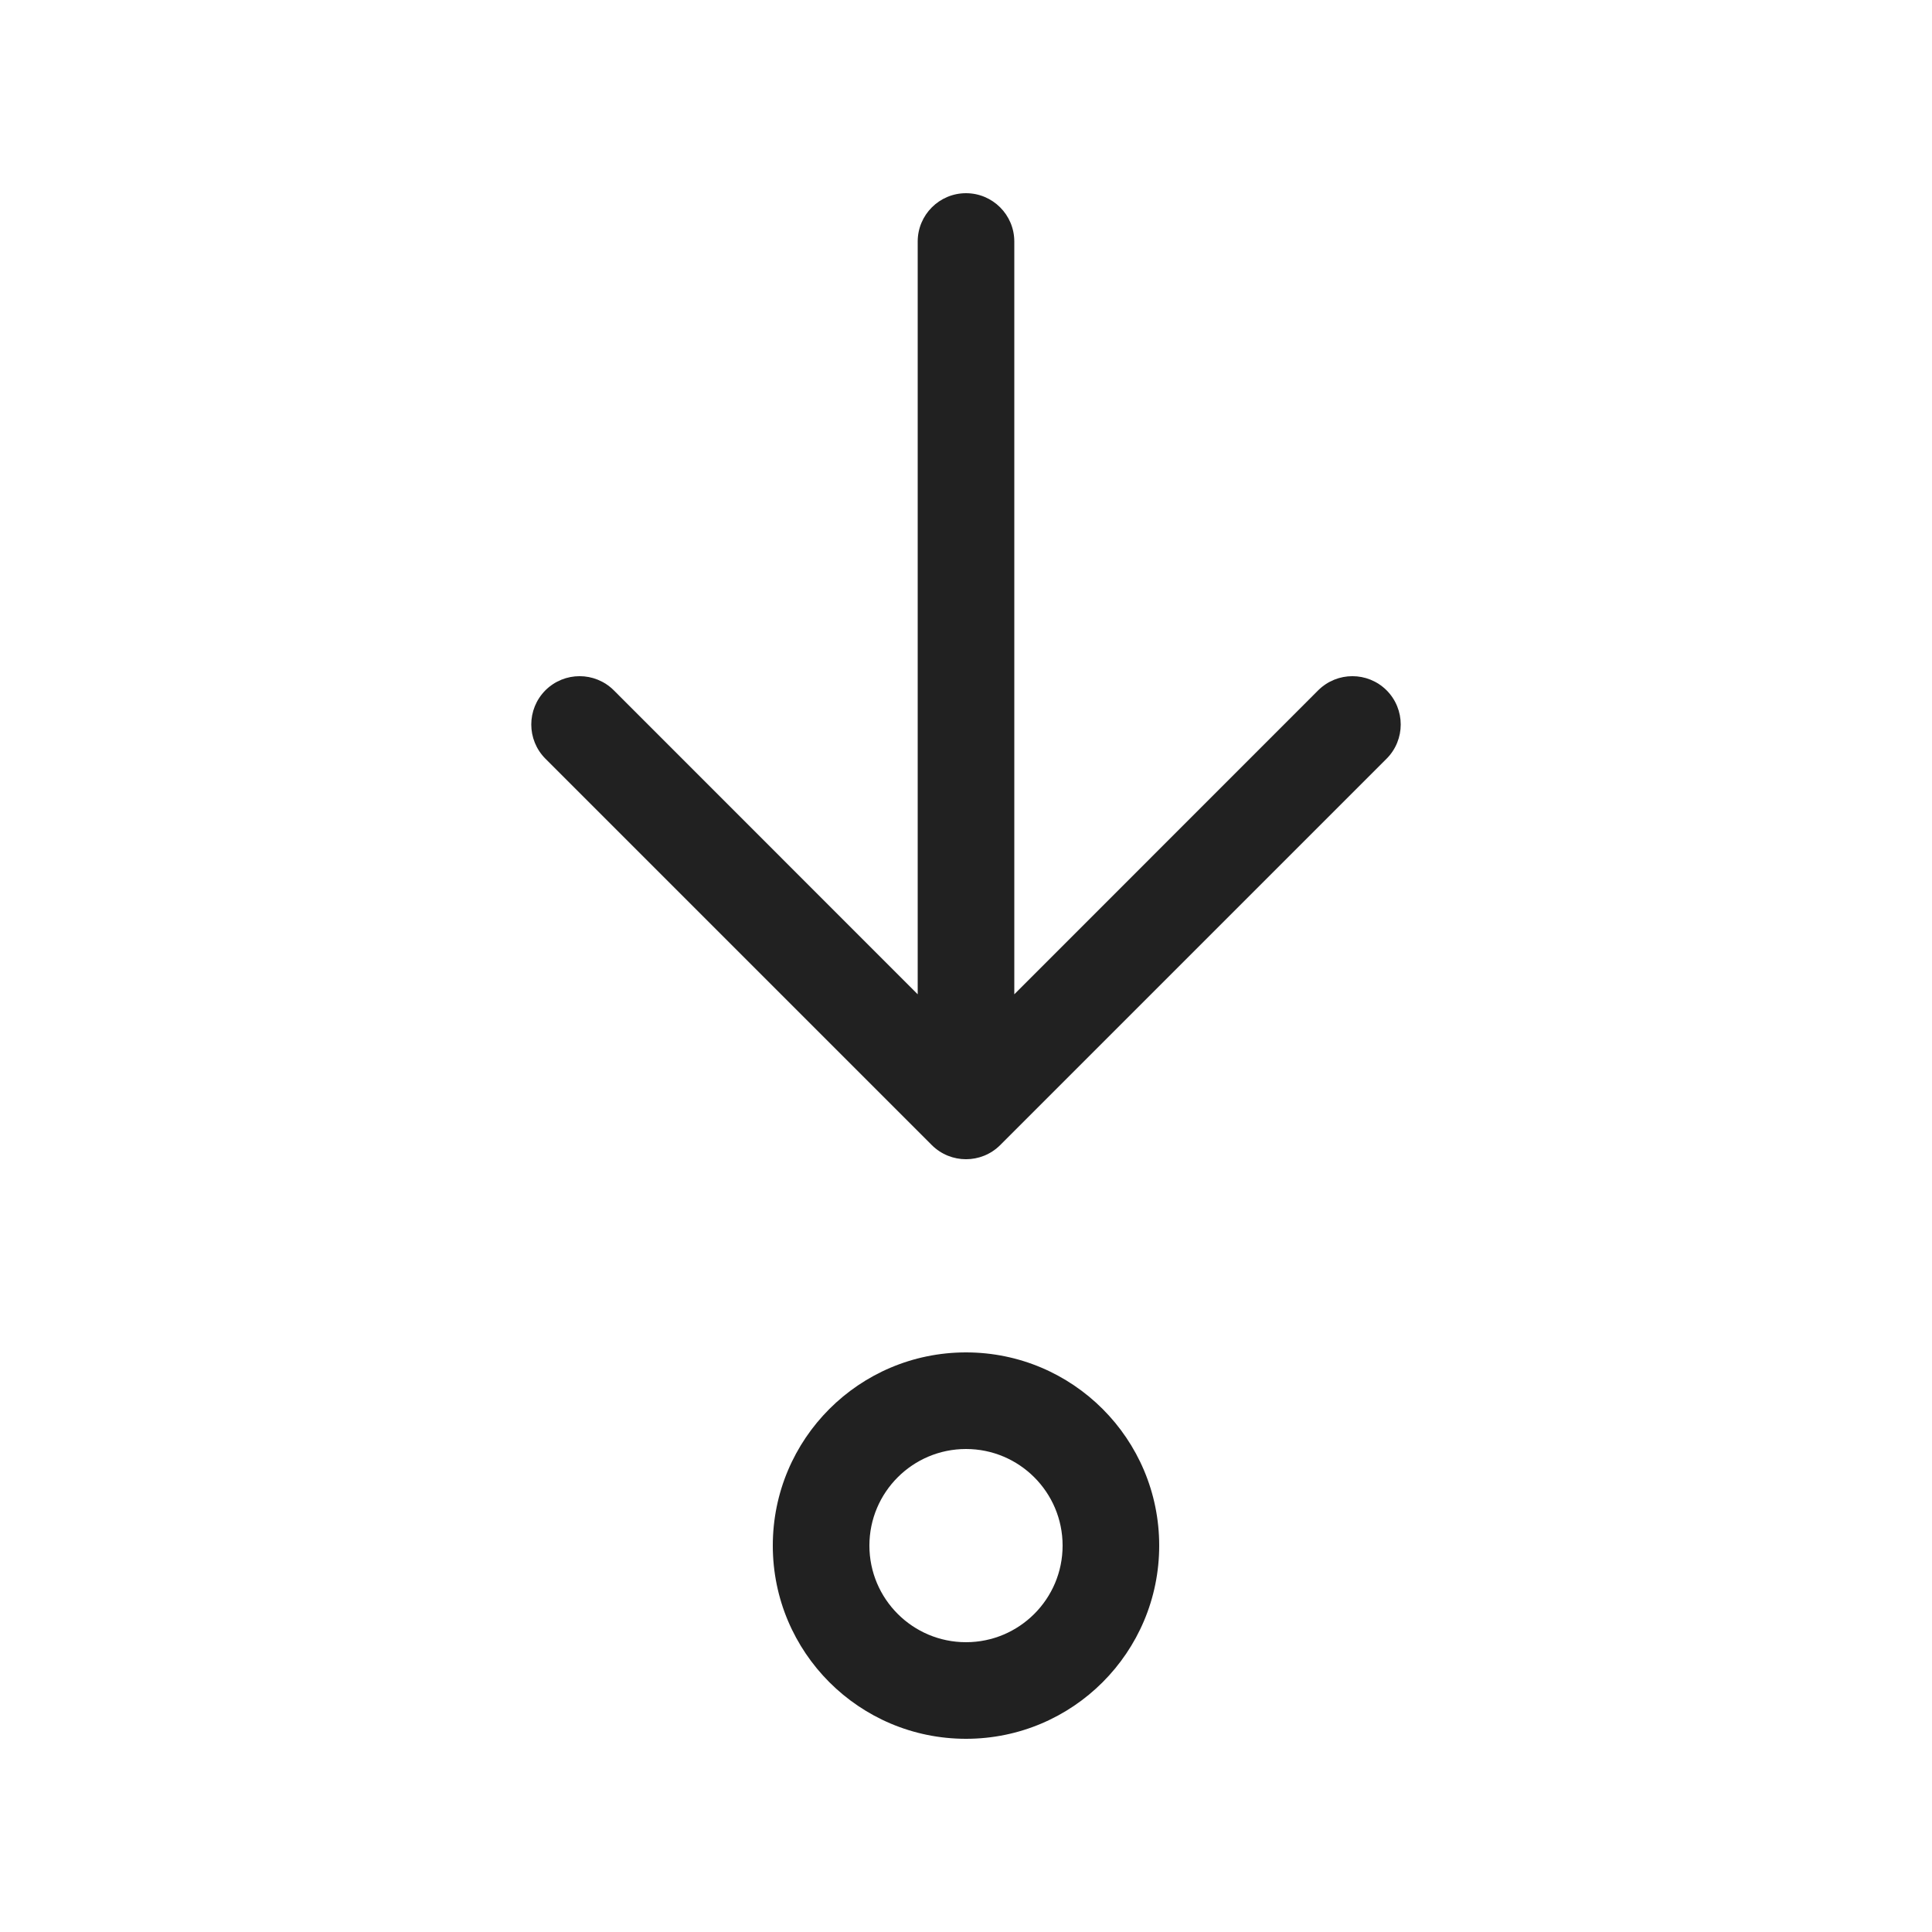 <svg viewBox="0 0 20 20" fill="none" xmlns="http://www.w3.org/2000/svg" height="1em" width="1em">
  <path d="M10 15C9.448 15 9 15.448 9 16C9 16.552 9.448 17 10 17C10.552 17 11 16.552 11 16C11 15.448 10.552 15 10 15ZM8 16C8 14.895 8.895 14 10 14C11.105 14 12 14.895 12 16C12 17.105 11.105 18 10 18C8.895 18 8 17.105 8 16ZM10 2C10.276 2 10.5 2.224 10.5 2.5V10.293L13.646 7.146C13.842 6.951 14.158 6.951 14.354 7.146C14.549 7.342 14.549 7.658 14.354 7.854L10.354 11.854C10.158 12.049 9.842 12.049 9.646 11.854L5.646 7.854C5.451 7.658 5.451 7.342 5.646 7.146C5.842 6.951 6.158 6.951 6.354 7.146L9.5 10.293V2.5C9.5 2.224 9.724 2 10 2Z" fill="#212121"/>
</svg>
